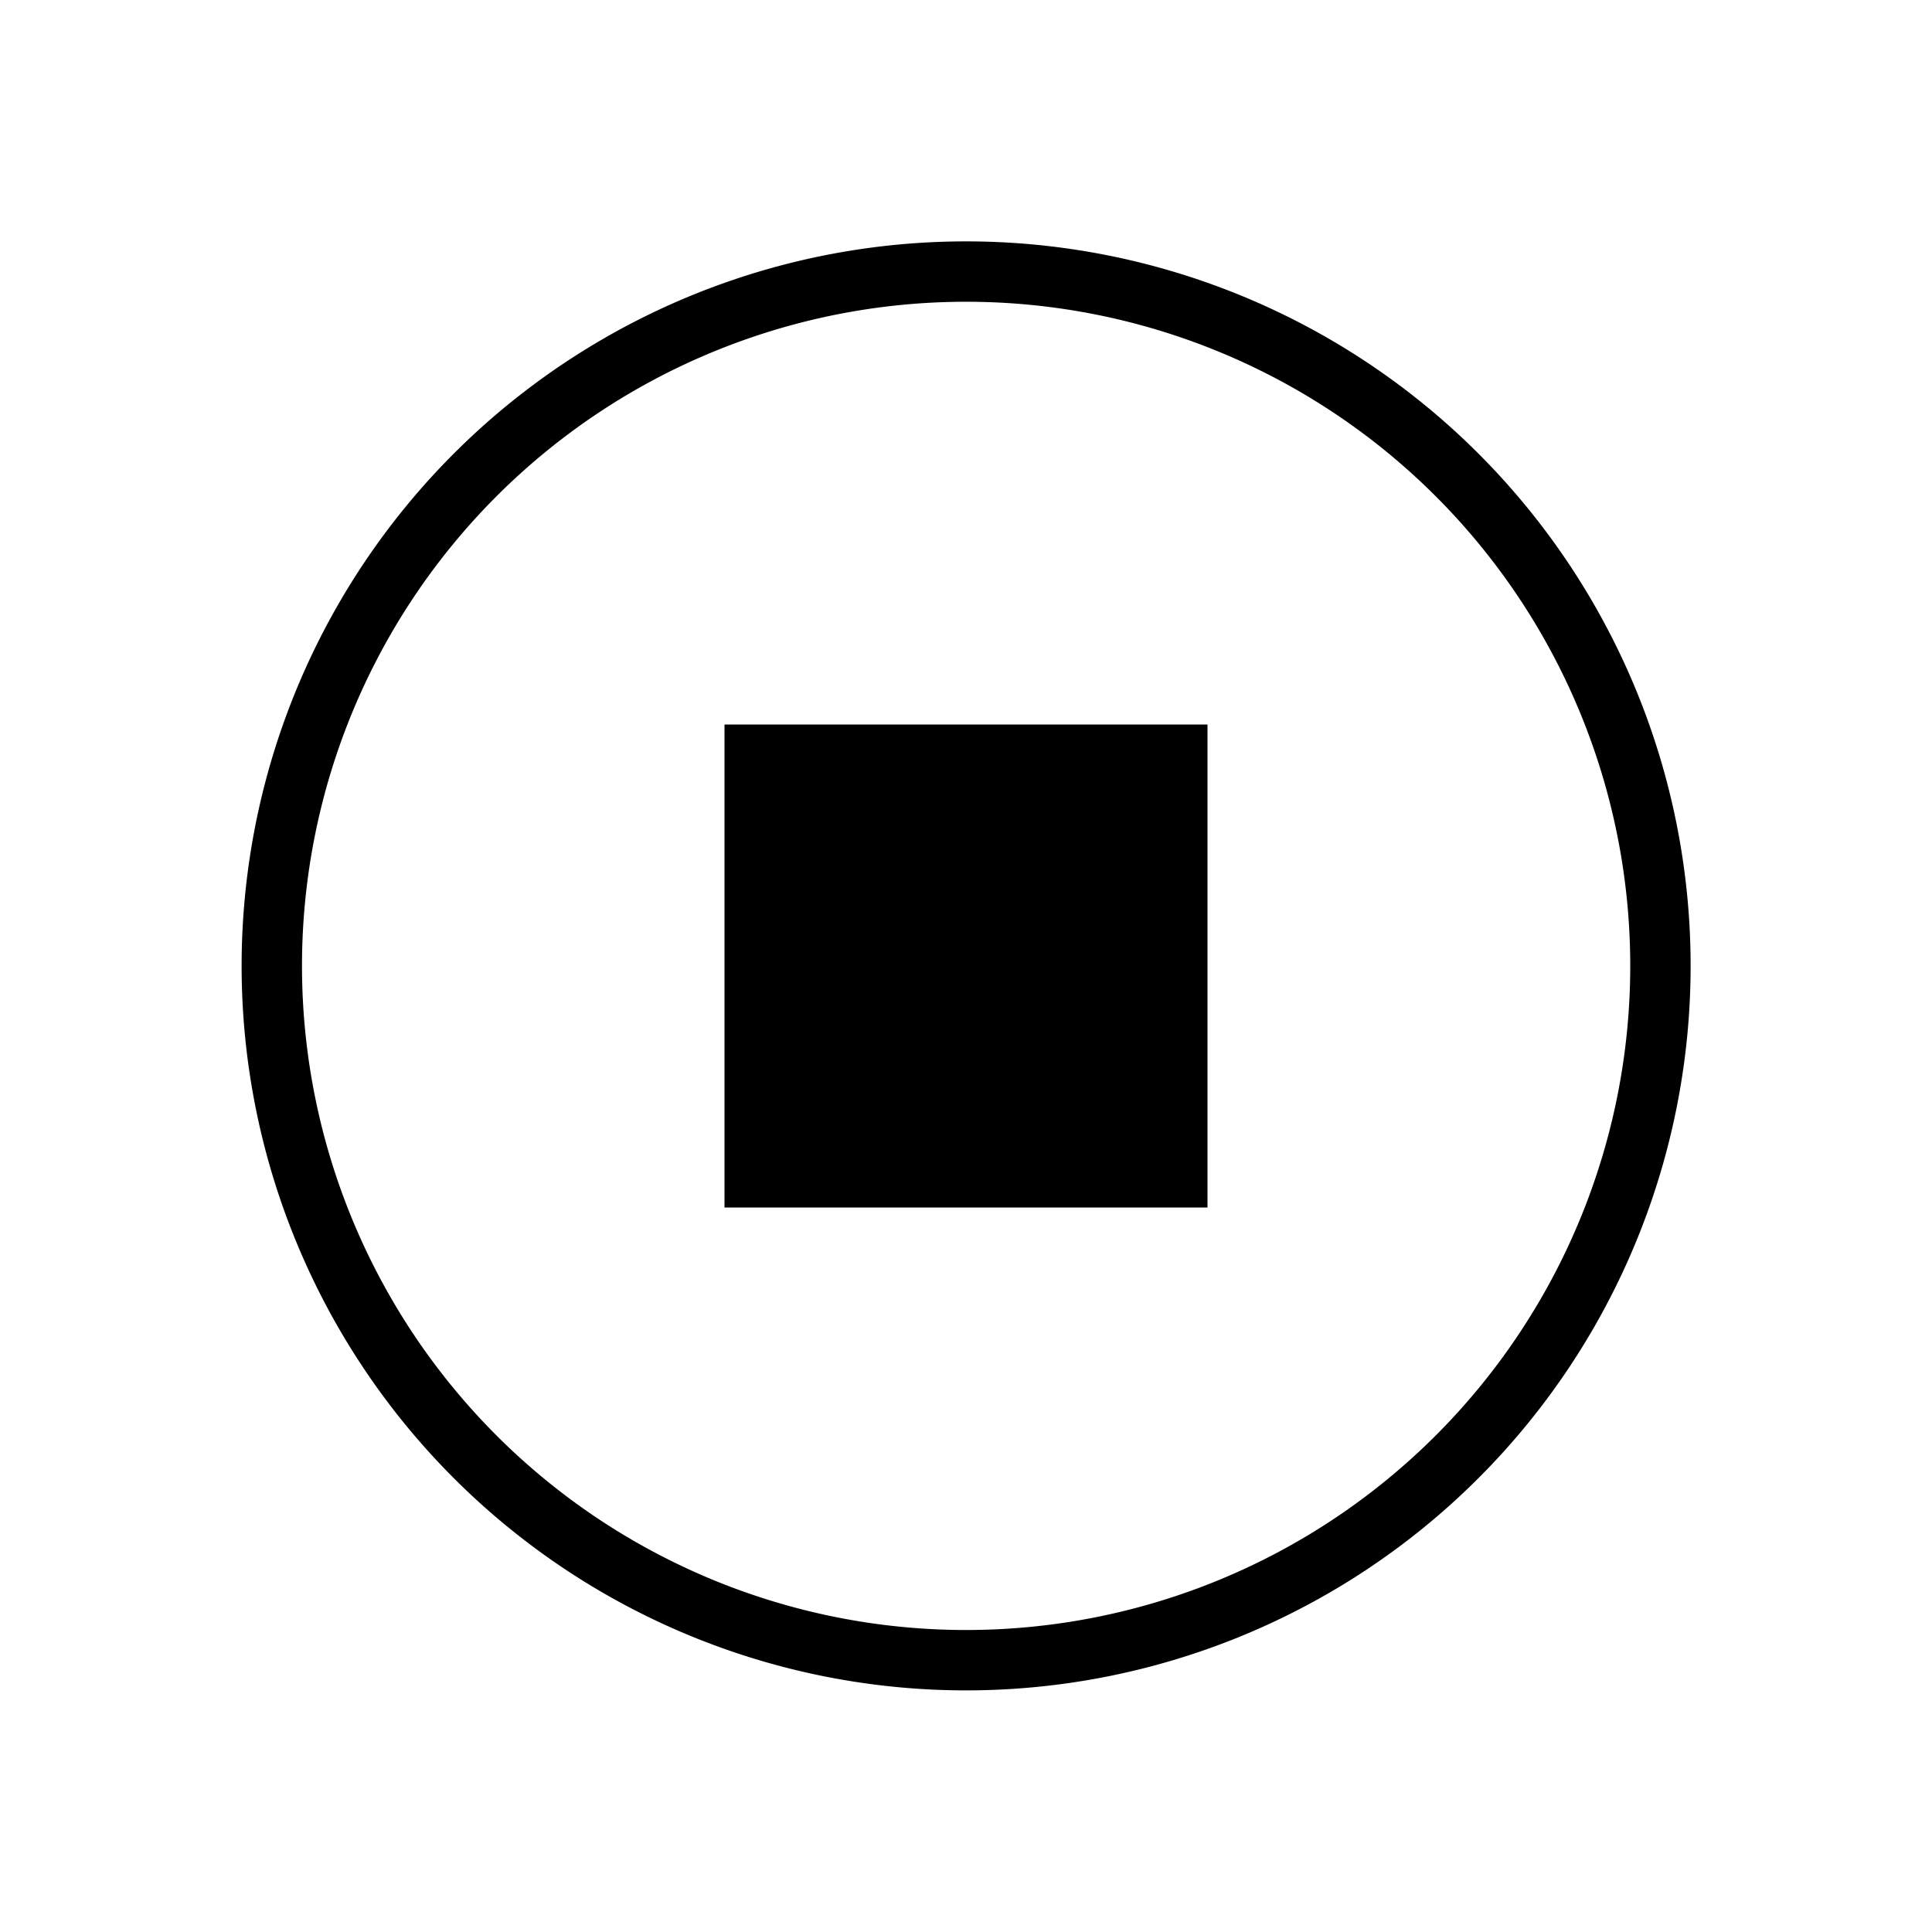 <svg xmlns="http://www.w3.org/2000/svg" viewBox="0 0 32 32">
  <defs
     id="defs3051">
    <style
       type="text/css"
       id="current-color-scheme">
      .ColorScheme-Text {
        color:9d9d9d;
      }
      </style>
  </defs>
  <path
     style="fill:currentColor;fill-opacity:0.25;stroke:none" 
     d="M 16.002 3.998 A 12 12 0 0 0 4.002 15.998 A 12 12 0 0 0 16.002 27.998 A 12 12 0 0 0 28.002 15.998 A 12 12 0 0 0 16.002 3.998 z M 16.002 4.998 A 11 11 0 0 1 27.002 15.998 A 11 11 0 0 1 16.002 26.998 A 11 11 0 0 1 5.002 15.998 A 11 11 0 0 1 16.002 4.998 z M 12 12 L 12 20 L 20 20 L 20 12 L 12 12 z "
     id="path91" 
     class="ColorScheme-Text"
     />
</svg>
